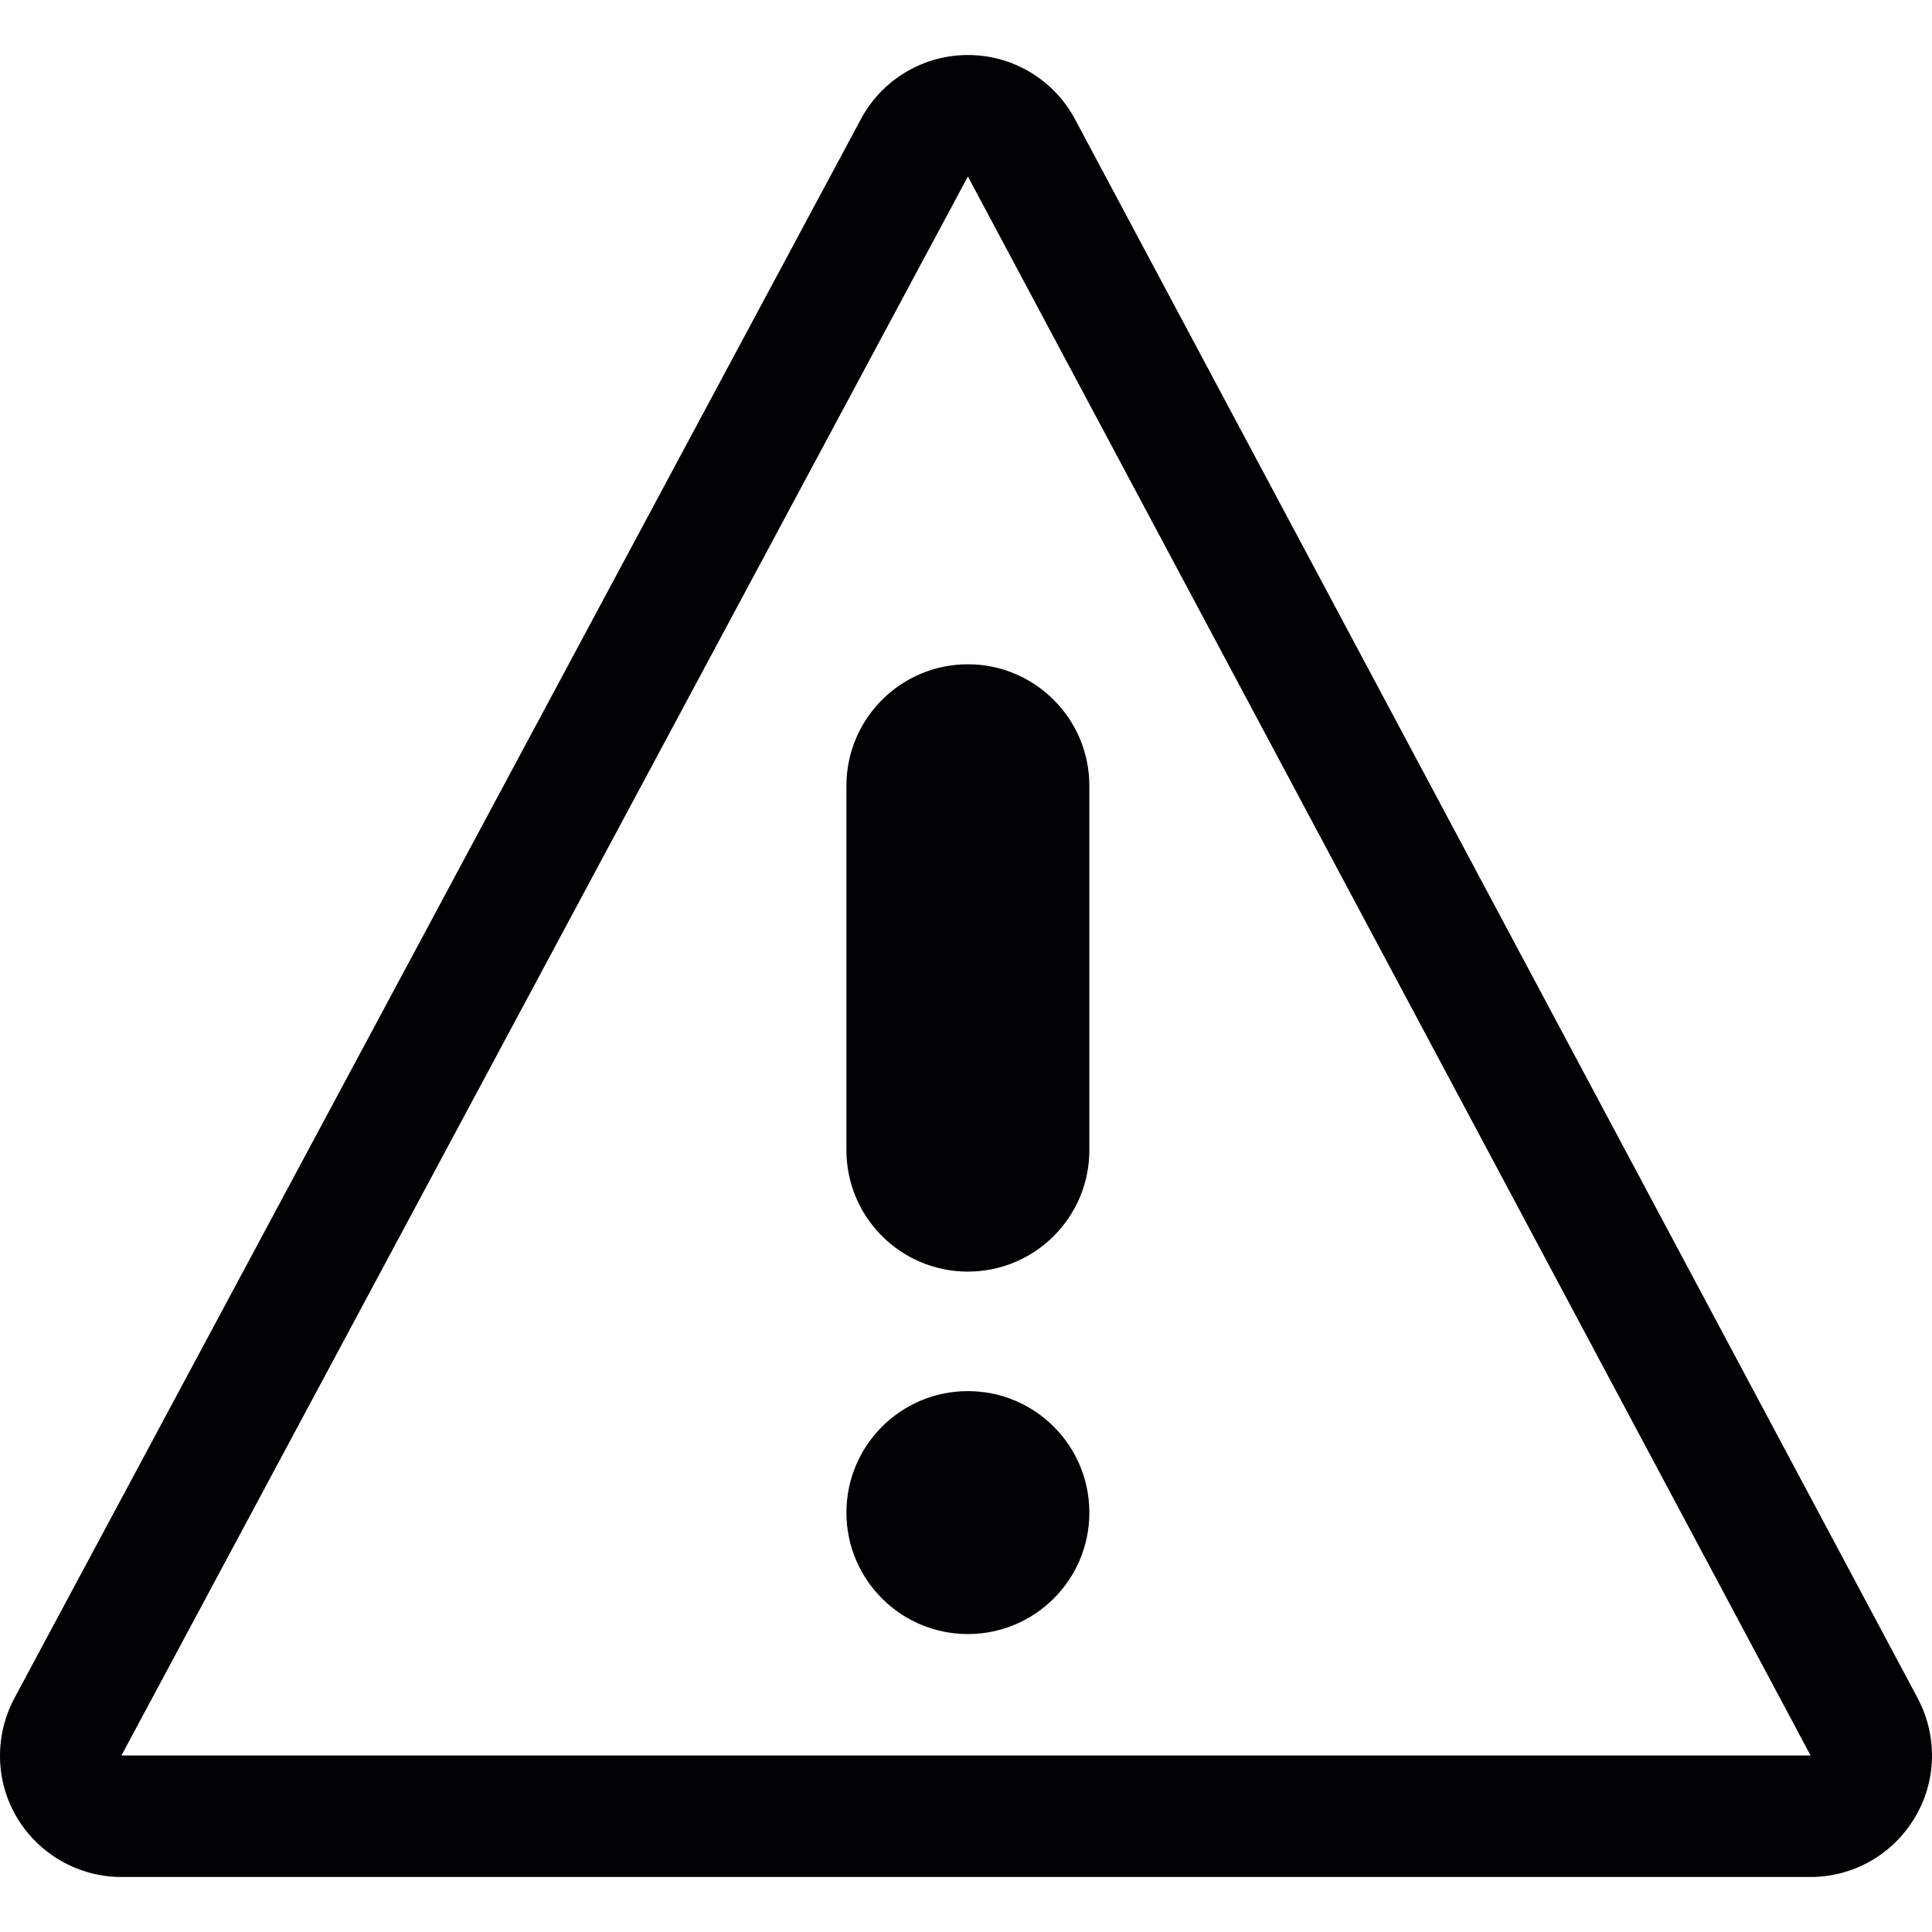 <?xml version="1.0" encoding="iso-8859-1"?>
<!-- Generator: Adobe Illustrator 19.0.0, SVG Export Plug-In . SVG Version: 6.00 Build 0)  -->
<svg version="1.1" id="Capa_1" xmlns="http://www.w3.org/2000/svg" xmlns:xlink="http://www.w3.org/1999/xlink" x="0px" y="0px"
	 viewBox="0 0 505.53 505.53" style="enable-background:new 0 0 505.53 505.53;" xml:space="preserve">
<g>
	<g>
		<g>
			<g>
				<path style="fill:#010002;" d="M501.799,444.382L281.292,31.21c-5.498-10.329-16.273-16.813-28-16.813h-0.032
					c-11.728,0-22.47,6.452-28,16.781L3.767,444.35c-5.276,9.948-4.99,21.835,0.731,31.338c5.753,9.567,16.114,15.446,27.269,15.446
					h441.967c11.187,0,21.485-5.848,27.238-15.446C506.788,466.121,507.011,454.234,501.799,444.382z M31.767,459.351L253.26,46.179
					l220.507,413.172H31.767z"/>
				<path style="fill:#010002;" d="M221.477,205.6v95.347c0,17.576,14.239,31.783,31.782,31.783
					c17.512,0,31.782-14.207,31.782-31.783V205.6c0-17.544-14.27-31.782-31.782-31.782S221.477,188.024,221.477,205.6z"/>
				<circle style="fill:#010002;" cx="253.26" cy="395.786" r="31.782"/>
			</g>
		</g>
	</g>
</g>
<g>
</g>
<g>
</g>
<g>
</g>
<g>
</g>
<g>
</g>
<g>
</g>
<g>
</g>
<g>
</g>
<g>
</g>
<g>
</g>
<g>
</g>
<g>
</g>
<g>
</g>
<g>
</g>
<g>
</g>
</svg>
